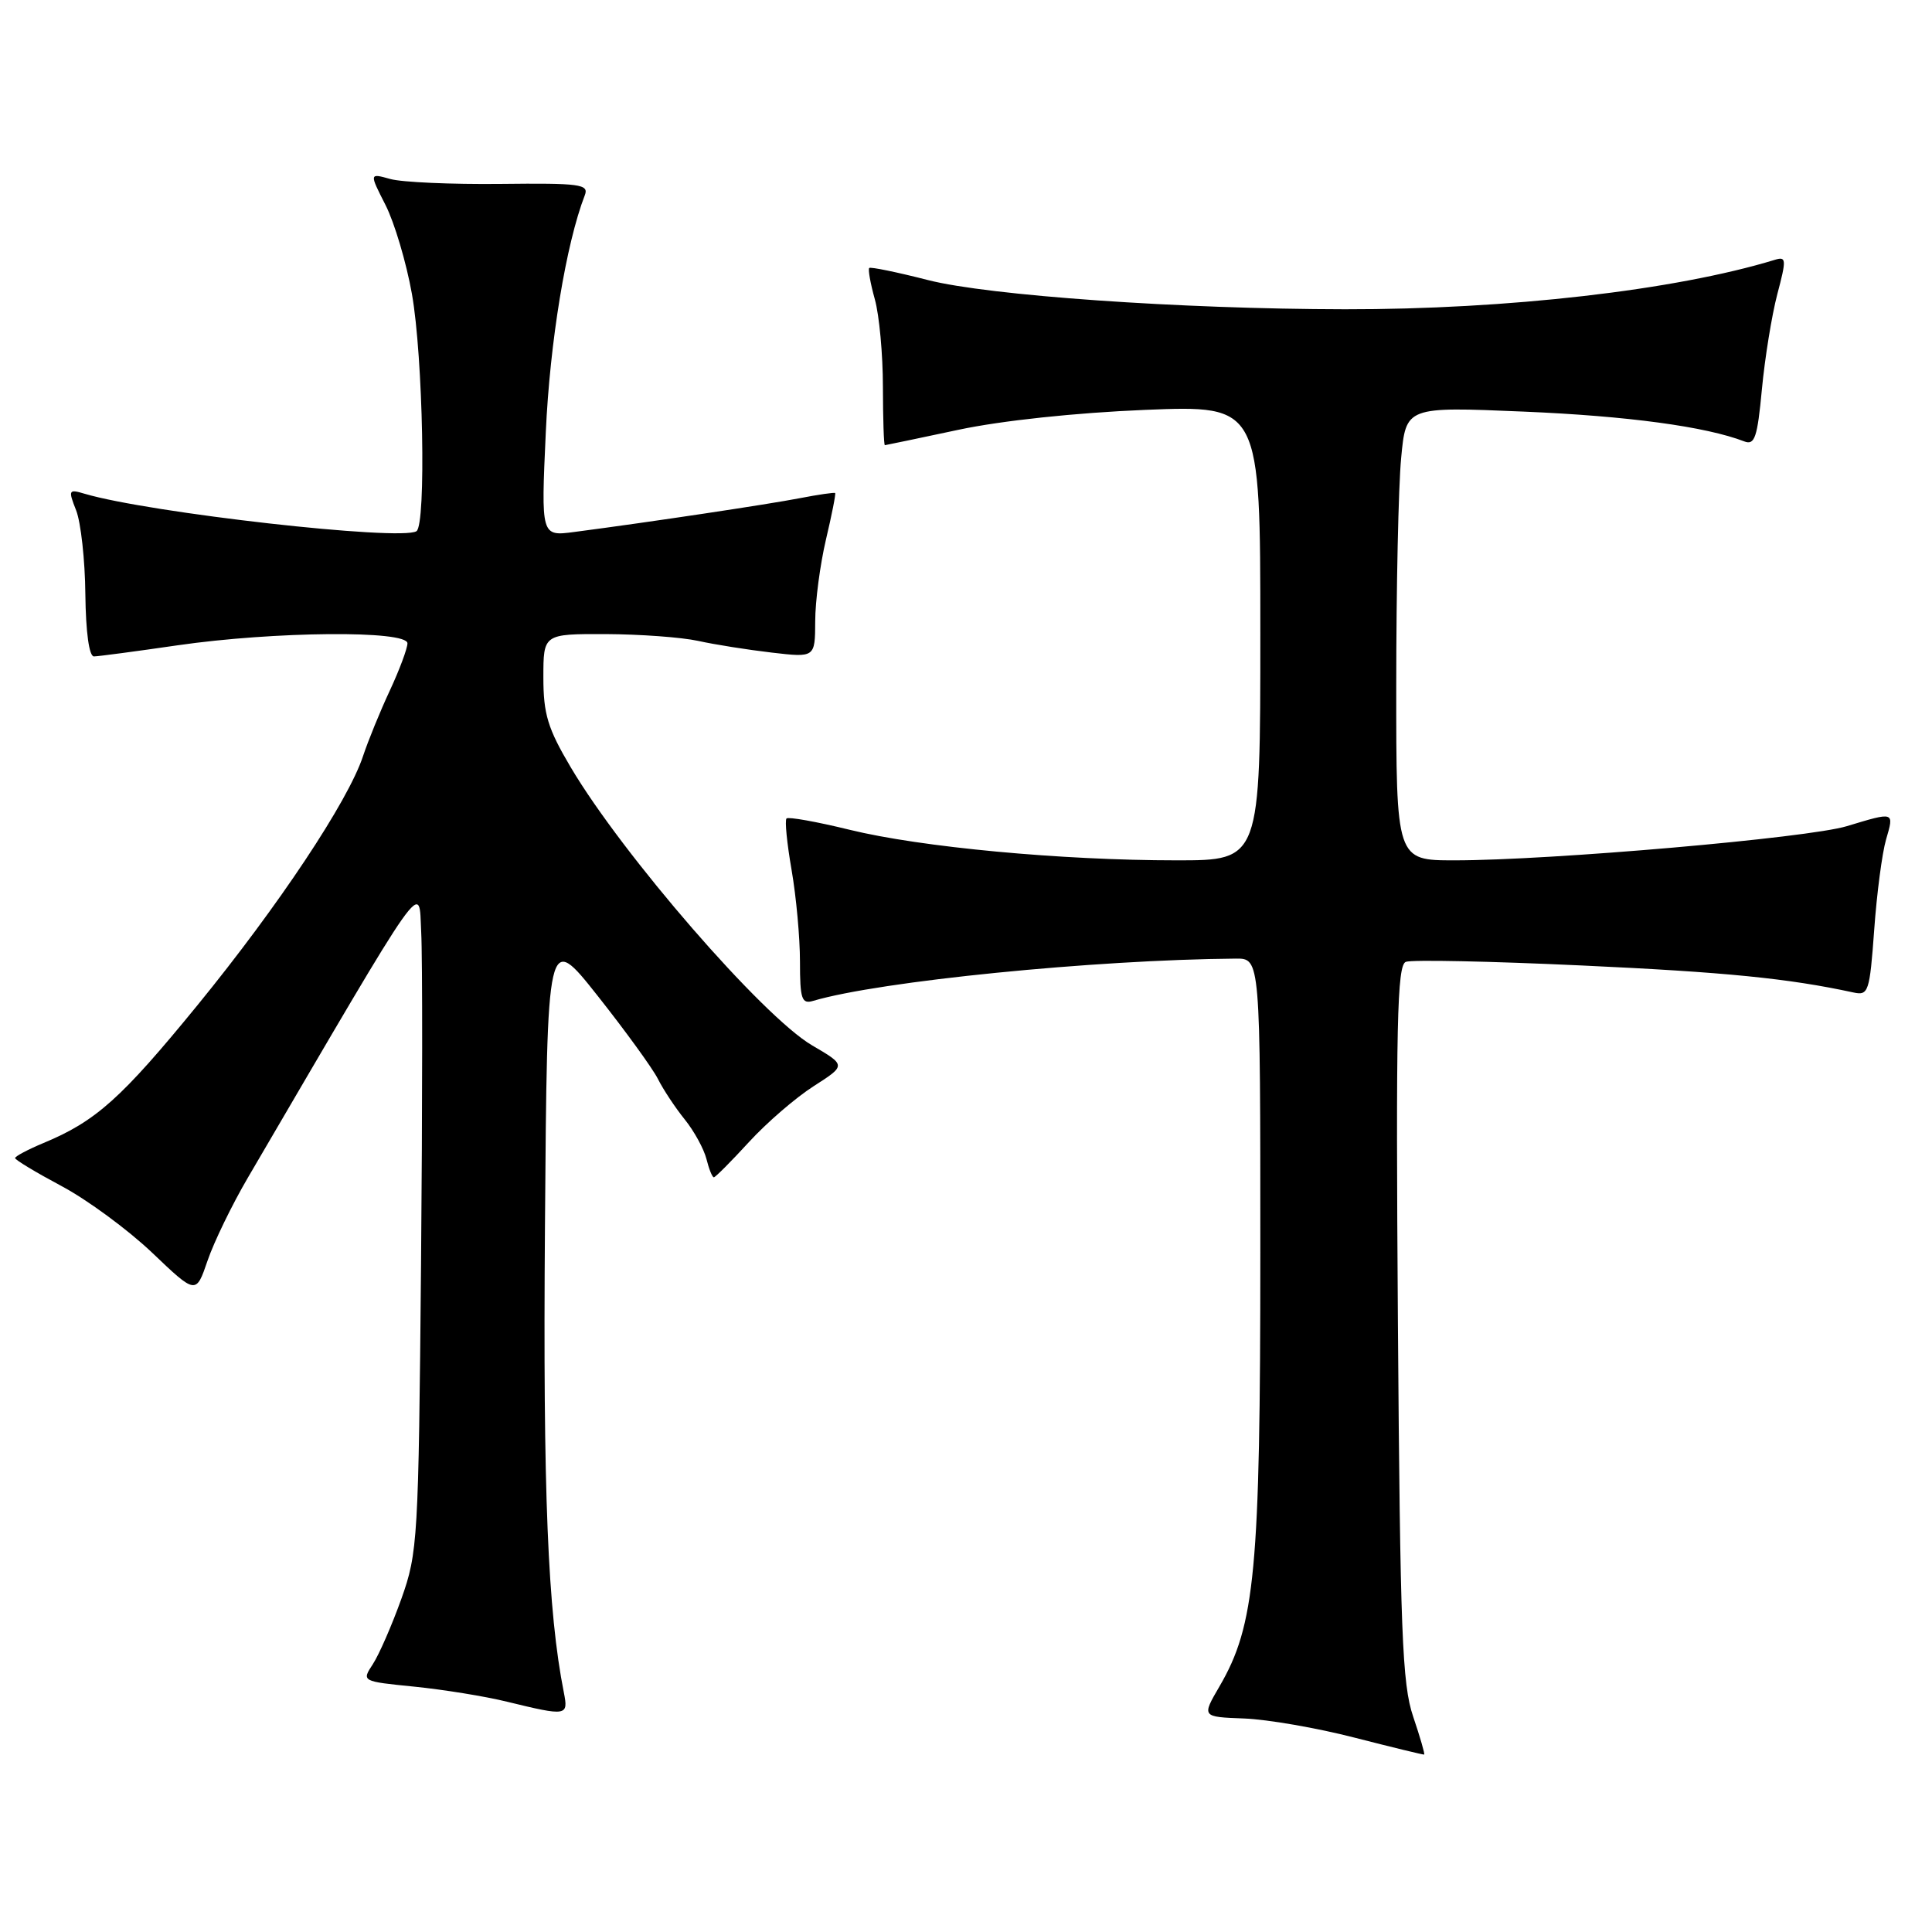 <?xml version="1.0" encoding="UTF-8" standalone="no"?>
<!DOCTYPE svg PUBLIC "-//W3C//DTD SVG 1.1//EN" "http://www.w3.org/Graphics/SVG/1.1/DTD/svg11.dtd" >
<svg xmlns="http://www.w3.org/2000/svg" xmlns:xlink="http://www.w3.org/1999/xlink" version="1.1" viewBox="0 0 256 256">
 <g >
 <path fill="currentColor"
d=" M 187.25 227.45 C 185.79 223.16 185.53 216.24 185.23 175.24 C 184.95 135.66 185.12 127.89 186.28 127.45 C 187.04 127.15 197.53 127.37 209.58 127.93 C 228.68 128.81 236.96 129.64 245.60 131.51 C 247.58 131.94 247.74 131.44 248.34 123.23 C 248.68 118.43 249.39 113.04 249.91 111.25 C 251.00 107.52 251.07 107.55 244.72 109.47 C 239.59 111.03 205.52 114.00 192.75 114.00 C 185.00 114.00 185.00 114.00 185.01 90.75 C 185.01 77.96 185.30 64.44 185.66 60.69 C 186.30 53.88 186.30 53.88 201.90 54.54 C 215.67 55.12 226.02 56.52 231.13 58.49 C 232.51 59.02 232.86 57.98 233.46 51.59 C 233.85 47.45 234.77 41.78 235.50 38.99 C 236.73 34.35 236.70 33.96 235.17 34.43 C 221.99 38.46 199.78 41.01 178.20 40.98 C 156.43 40.95 131.01 39.17 122.96 37.11 C 118.86 36.06 115.35 35.34 115.18 35.51 C 115.00 35.68 115.33 37.54 115.92 39.66 C 116.51 41.77 116.99 46.99 116.99 51.25 C 117.00 55.51 117.11 58.99 117.25 58.99 C 117.39 58.98 121.78 58.06 127.00 56.95 C 132.72 55.73 142.56 54.69 151.75 54.31 C 167.00 53.70 167.00 53.70 167.00 83.85 C 167.00 114.00 167.00 114.00 155.92 114.00 C 140.59 114.00 122.01 112.26 112.58 109.95 C 108.22 108.88 104.46 108.21 104.22 108.45 C 103.97 108.69 104.28 111.76 104.89 115.28 C 105.50 118.79 106.00 124.24 106.00 127.40 C 106.00 132.39 106.23 133.07 107.75 132.62 C 116.56 130.01 145.05 127.17 163.75 127.02 C 167.00 127.00 167.00 127.00 167.00 165.93 C 167.00 208.11 166.32 215.35 161.58 223.47 C 159.23 227.50 159.23 227.50 164.87 227.71 C 167.96 227.83 174.55 228.97 179.50 230.25 C 184.45 231.52 188.60 232.53 188.71 232.49 C 188.83 232.44 188.17 230.18 187.25 227.45 Z  M 74.71 224.25 C 72.58 213.50 71.94 197.76 72.21 162.50 C 72.50 123.50 72.50 123.50 79.19 131.95 C 82.87 136.60 86.46 141.55 87.17 142.95 C 87.87 144.35 89.47 146.77 90.73 148.33 C 91.98 149.88 93.27 152.24 93.61 153.58 C 93.94 154.91 94.38 156.00 94.59 156.00 C 94.79 156.00 96.88 153.90 99.23 151.34 C 101.58 148.77 105.44 145.44 107.82 143.92 C 112.13 141.16 112.13 141.16 107.58 138.50 C 101.05 134.66 82.50 113.29 75.62 101.66 C 72.58 96.53 72.00 94.61 72.00 89.77 C 72.00 84.00 72.00 84.00 80.25 84.02 C 84.79 84.04 90.30 84.44 92.50 84.92 C 94.70 85.41 99.09 86.10 102.25 86.47 C 108.00 87.14 108.00 87.14 108.02 82.32 C 108.02 79.67 108.67 74.80 109.44 71.51 C 110.22 68.21 110.77 65.43 110.66 65.33 C 110.56 65.23 108.46 65.53 105.99 66.01 C 101.81 66.82 86.26 69.16 76.09 70.49 C 71.69 71.07 71.69 71.07 72.32 57.29 C 72.86 45.32 75.01 32.27 77.49 25.87 C 78.06 24.41 76.87 24.25 66.31 24.37 C 59.82 24.44 53.25 24.15 51.72 23.72 C 48.93 22.94 48.93 22.94 51.08 27.16 C 52.26 29.48 53.84 34.78 54.58 38.94 C 56.06 47.24 56.49 69.58 55.18 70.39 C 53.05 71.71 19.75 67.95 11.23 65.43 C 9.08 64.79 9.02 64.91 10.09 67.63 C 10.71 69.21 11.27 74.21 11.31 78.75 C 11.37 83.79 11.81 86.99 12.45 86.98 C 13.03 86.97 18.00 86.31 23.50 85.51 C 36.35 83.65 54.00 83.50 53.99 85.25 C 53.98 85.94 52.93 88.76 51.65 91.51 C 50.36 94.27 48.77 98.18 48.10 100.20 C 46.13 106.16 36.93 120.00 26.17 133.19 C 16.08 145.54 12.71 148.57 5.75 151.46 C 3.69 152.32 2.00 153.22 2.00 153.45 C 2.00 153.69 4.78 155.36 8.17 157.17 C 11.57 158.98 16.96 162.95 20.16 165.99 C 25.97 171.53 25.97 171.53 27.50 167.05 C 28.34 164.59 30.74 159.64 32.85 156.04 C 56.99 114.79 55.47 116.94 55.81 123.50 C 55.99 126.80 55.98 146.60 55.79 167.50 C 55.46 204.03 55.36 205.75 53.18 211.86 C 51.93 215.35 50.23 219.24 49.41 220.50 C 47.91 222.79 47.91 222.79 54.90 223.49 C 58.75 223.88 64.29 224.77 67.20 225.49 C 75.13 227.42 75.33 227.39 74.71 224.25 Z "/>
</g>
</svg>